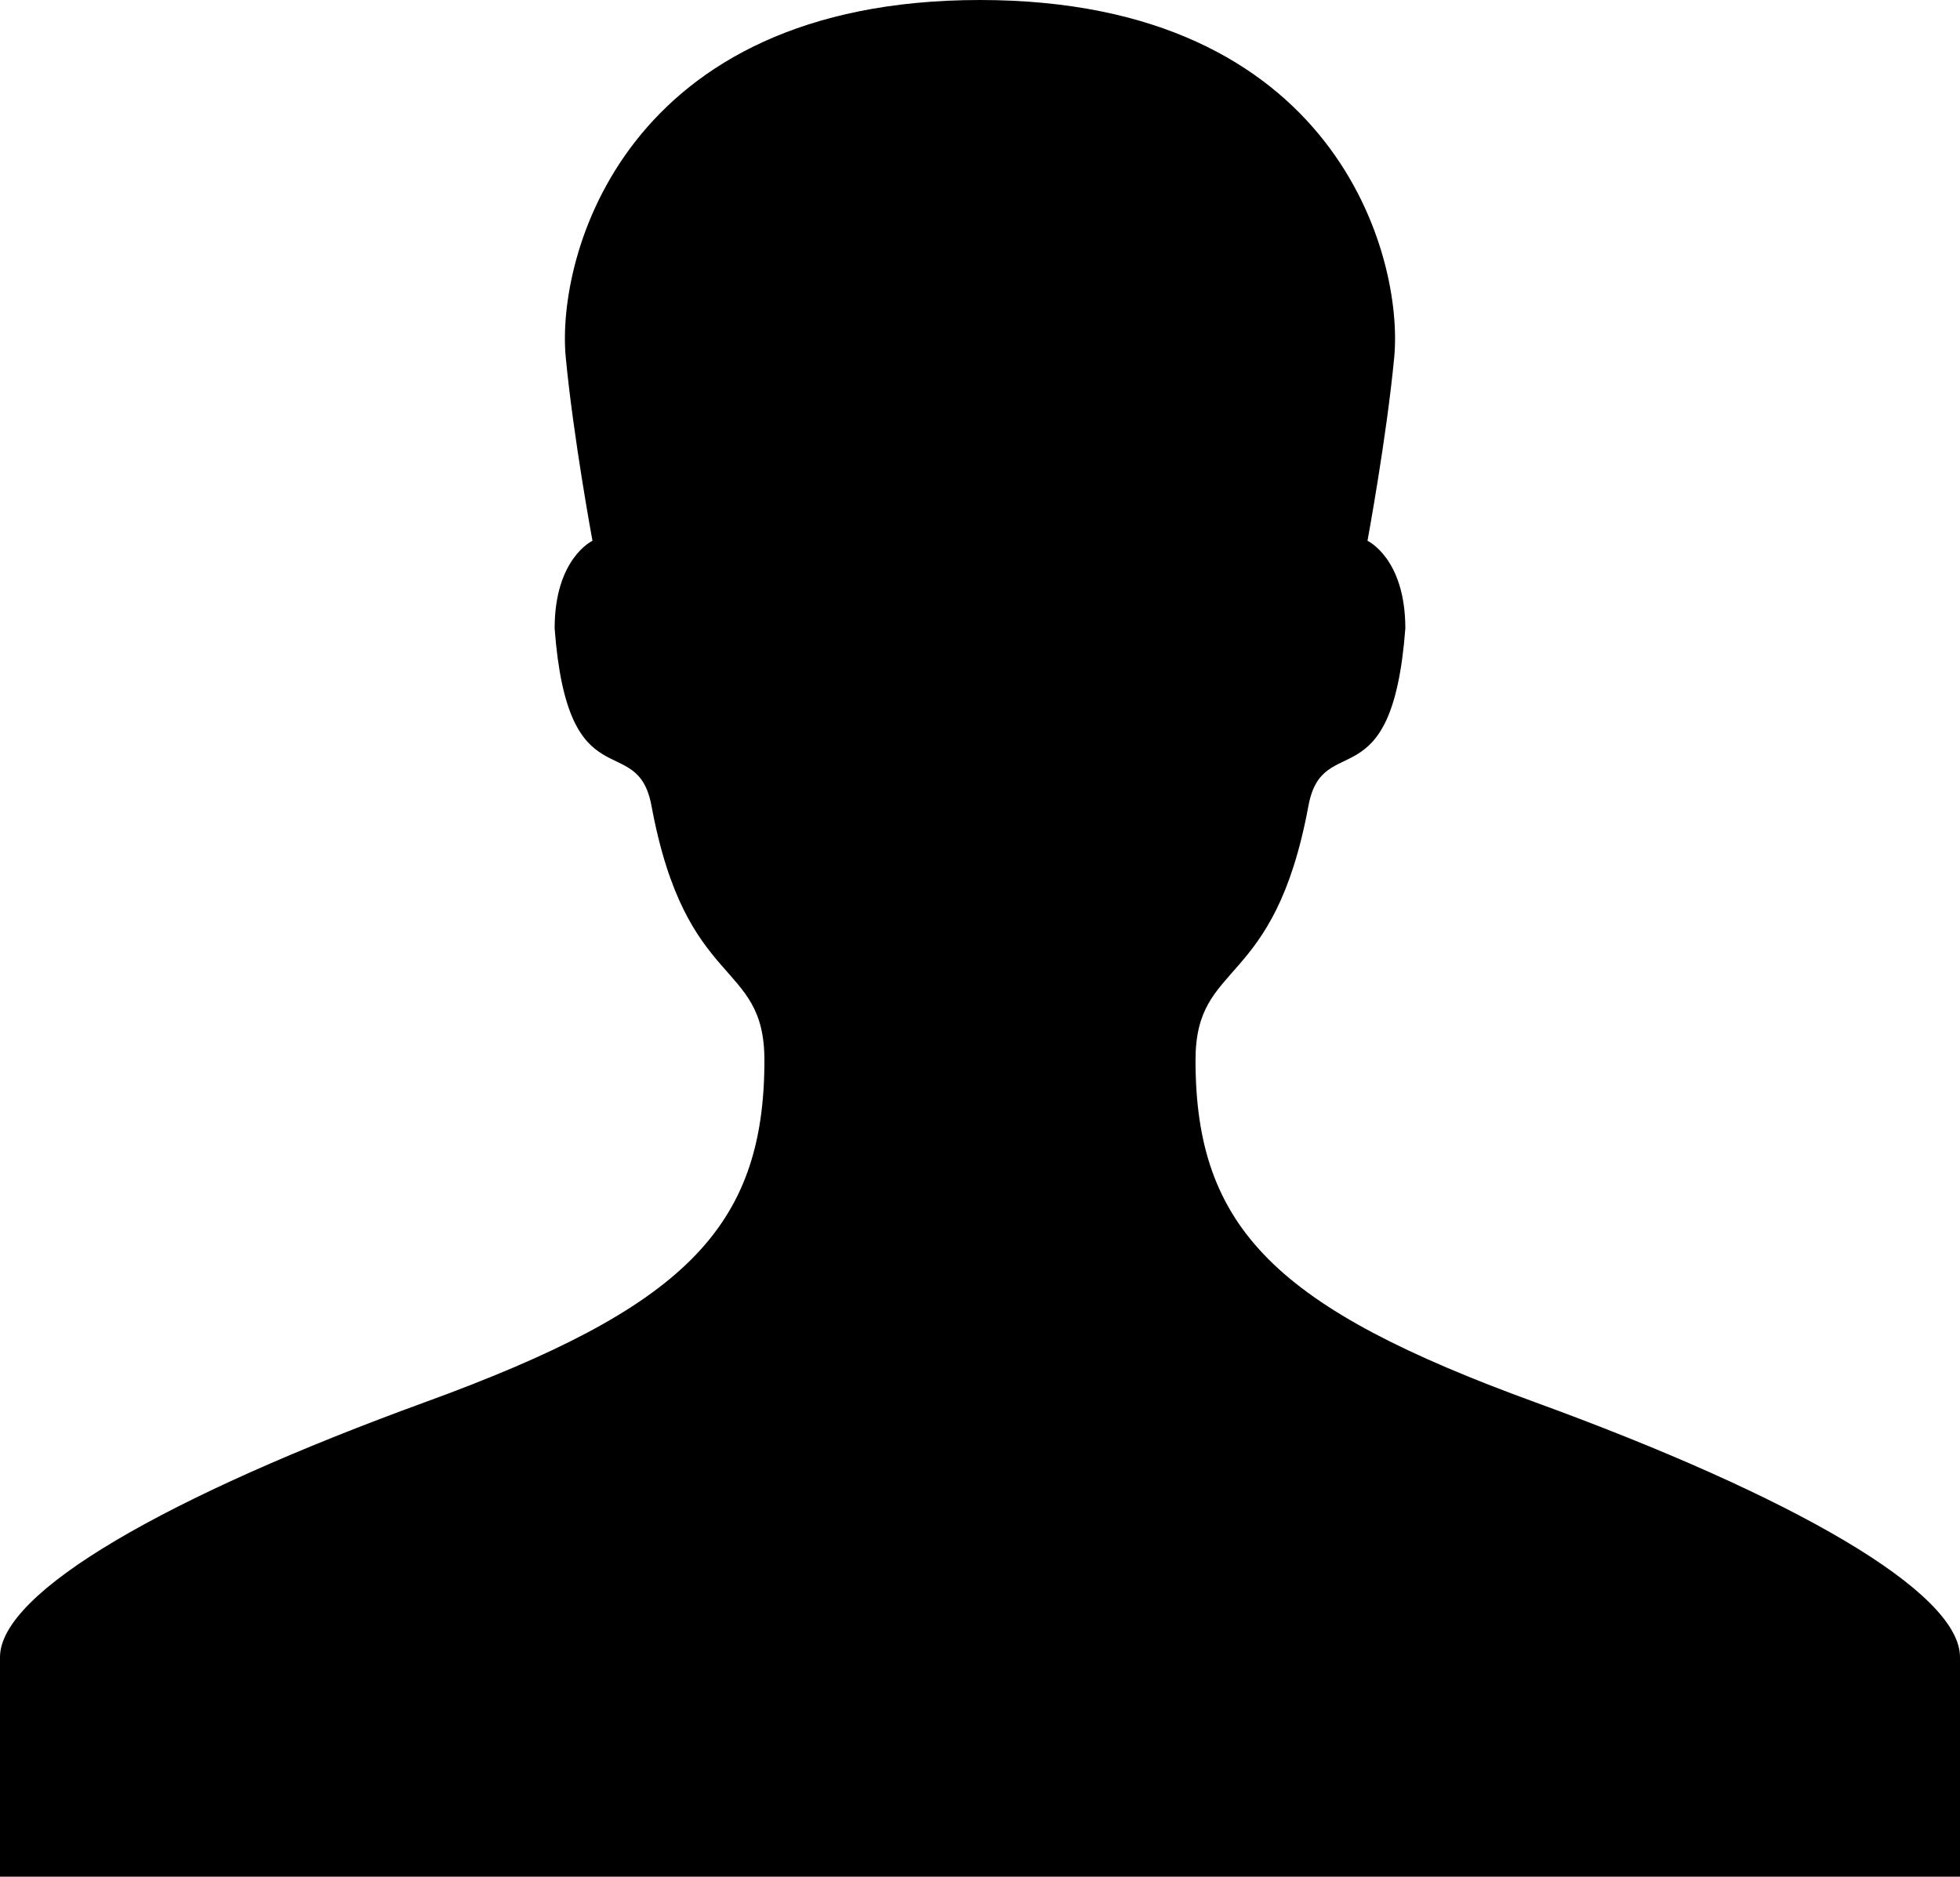 <svg xmlns="http://www.w3.org/2000/svg" viewBox="4 47.233 128.021 122.572"><g><path d="M104.239,138.807c-16.786-6.118-22.152-11.279-22.152-22.329c0-6.634,5.126-4.467,7.376-16.614		c0.934-5.04,5.461-0.082,6.329-11.586c0-4.585-2.472-5.724-2.472-5.724s1.255-6.785,1.748-12.007 c0.608-6.505-3.76-23.314-27.059-23.314c-23.299,0-27.669,16.809-27.058,23.314c0.492,5.222,1.747,12.007,1.747,12.007		s-2.471,1.139-2.471,5.724c0.864,11.504,5.392,6.546,6.326,11.586c2.252,12.147,7.376,9.98,7.376,16.614 c0,11.05-5.361,16.211-22.149,22.329C14.941,144.943,4,151.199,4,155.467c0,4.266,0,14.338,0,14.338h64.011h64.01		c0,0,0-10.072,0-14.338C132.021,151.199,121.081,144.943,104.239,138.807z"/></g></svg>
